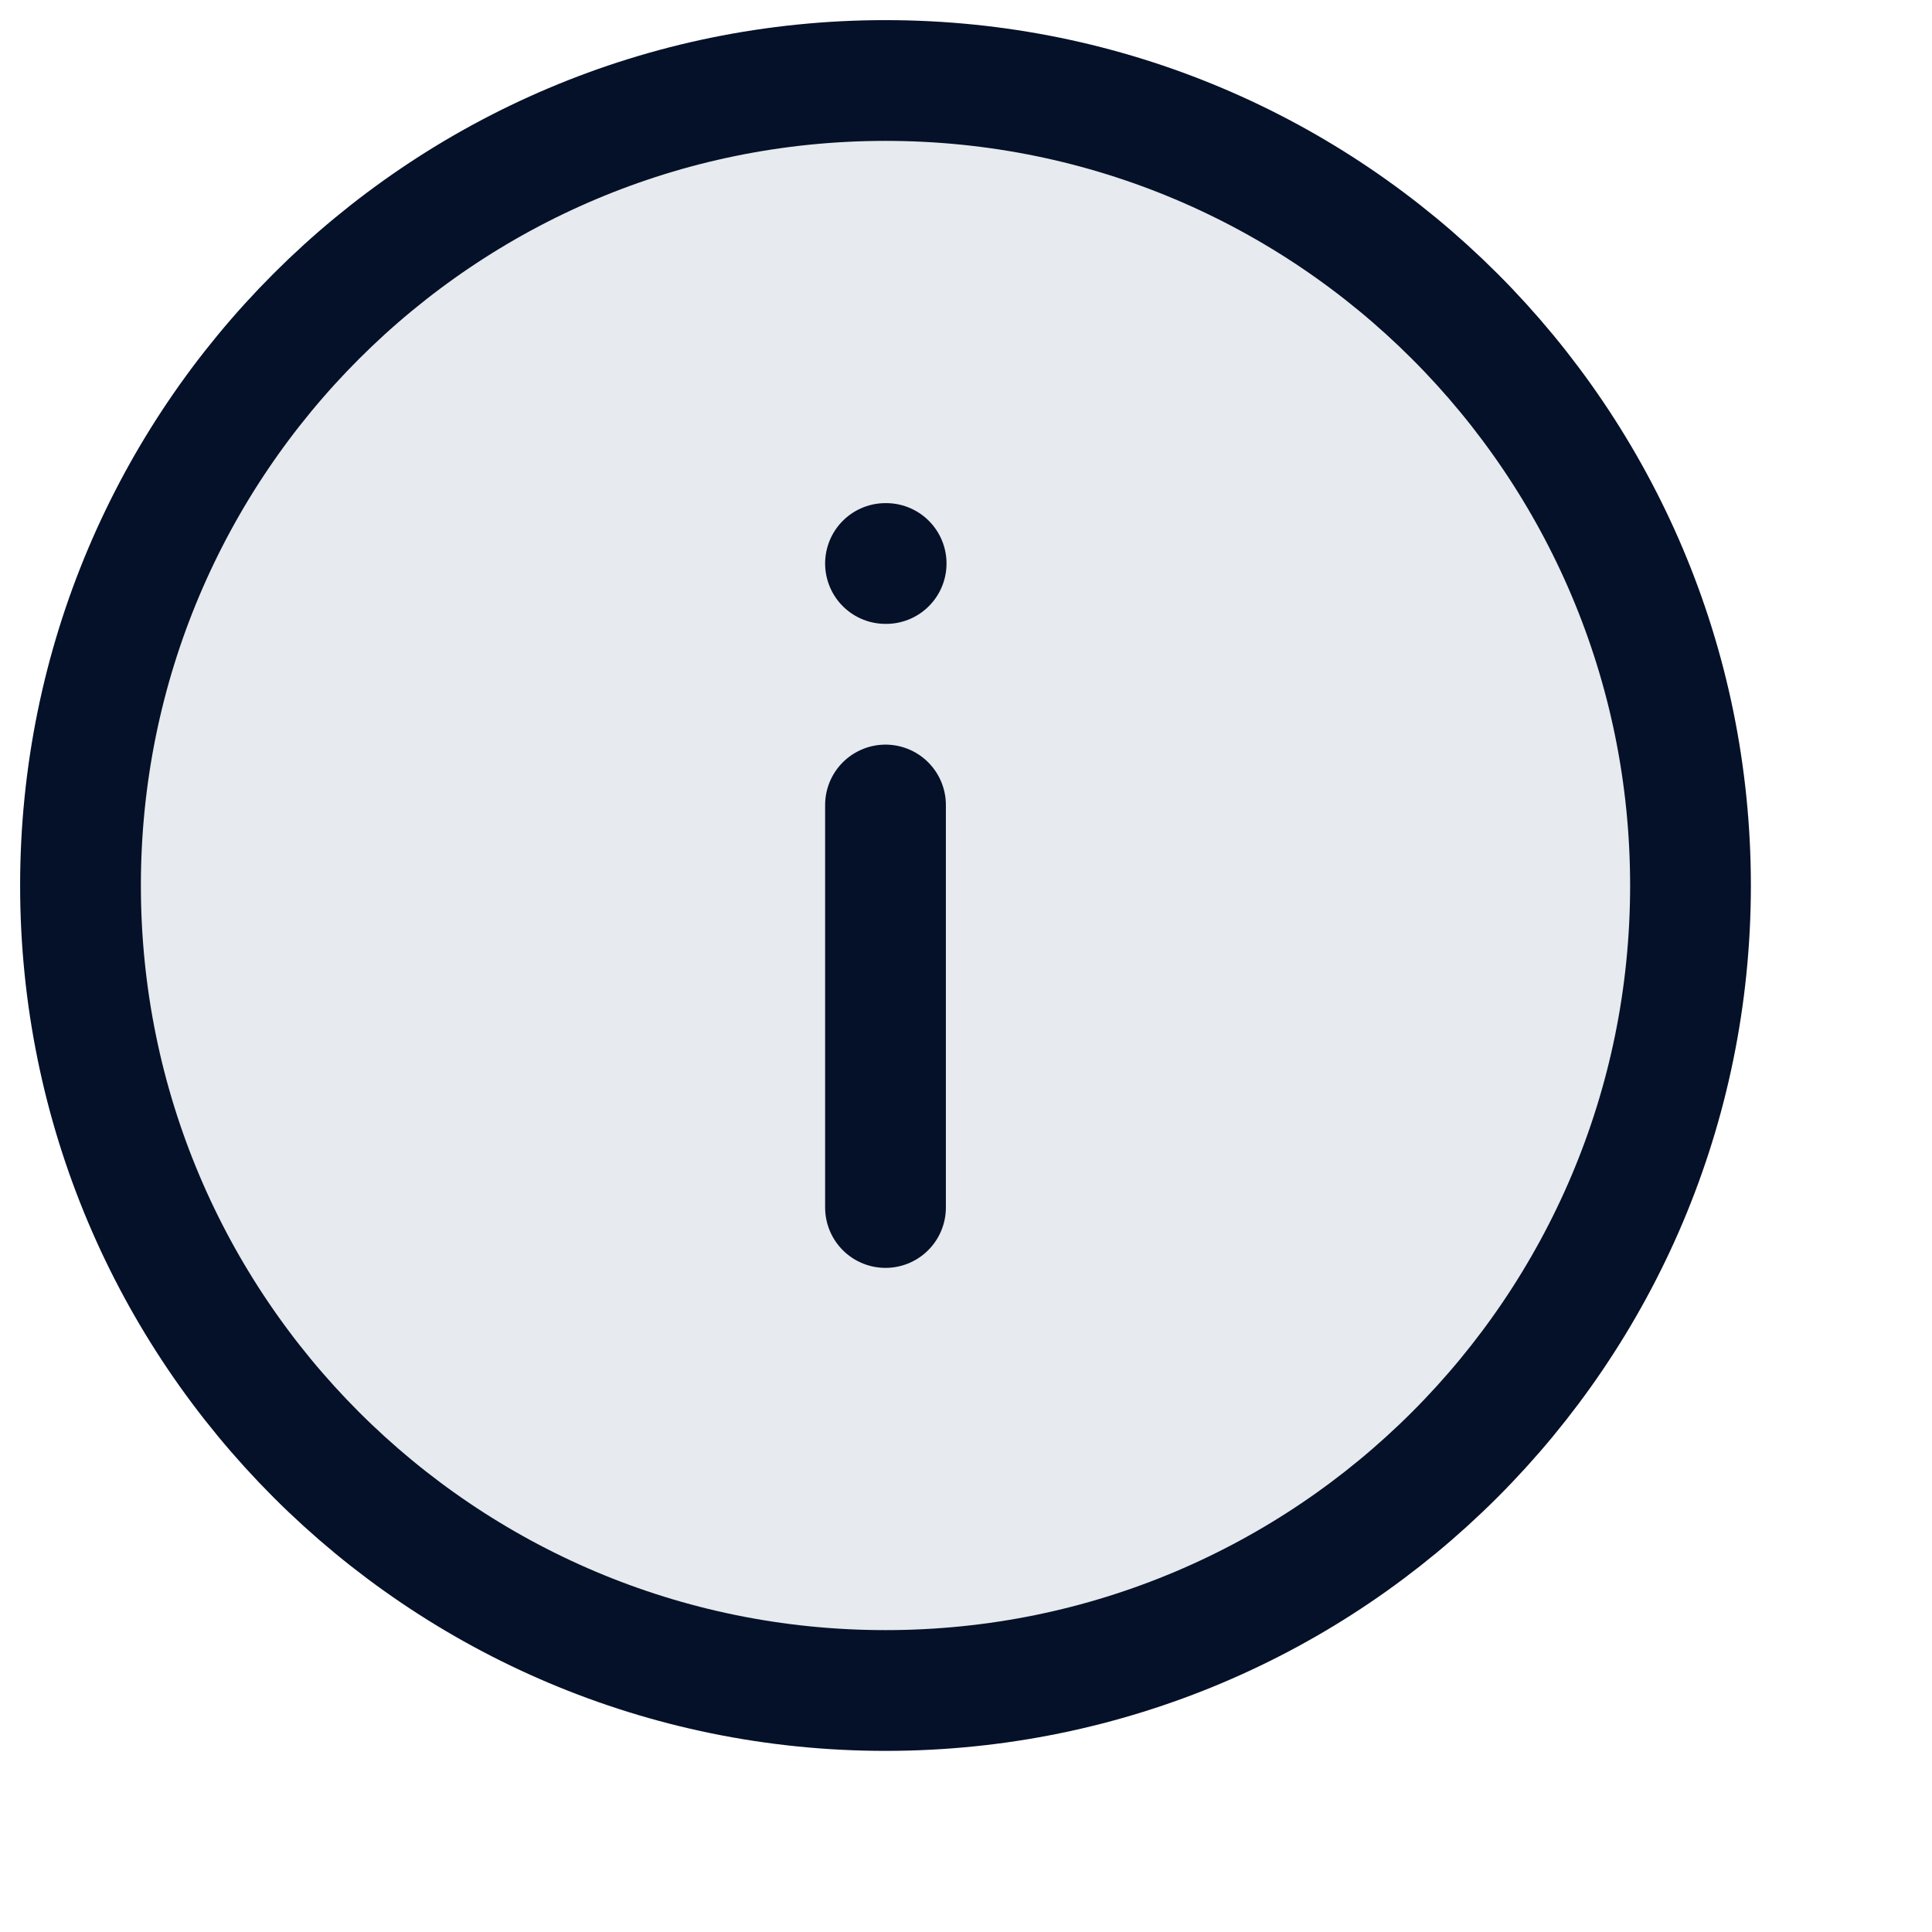 <svg width="24" height="24" viewBox="0 0 24 24" fill="#E7EAEE" xmlns="http://www.w3.org/2000/svg">
<path d="M11 7H11.008M11 15V10M21 11C21 16.523 16.523 21 11 21C5.477 21 1 16.523 1 11C1 5.477 5.477 1 11 1C16.523 1 21 5.477 21 11Z" stroke-width="1.5" stroke="#041128" stroke-miterlimit="10" stroke-linecap="round" stroke-linejoin="round"/>
</svg>

